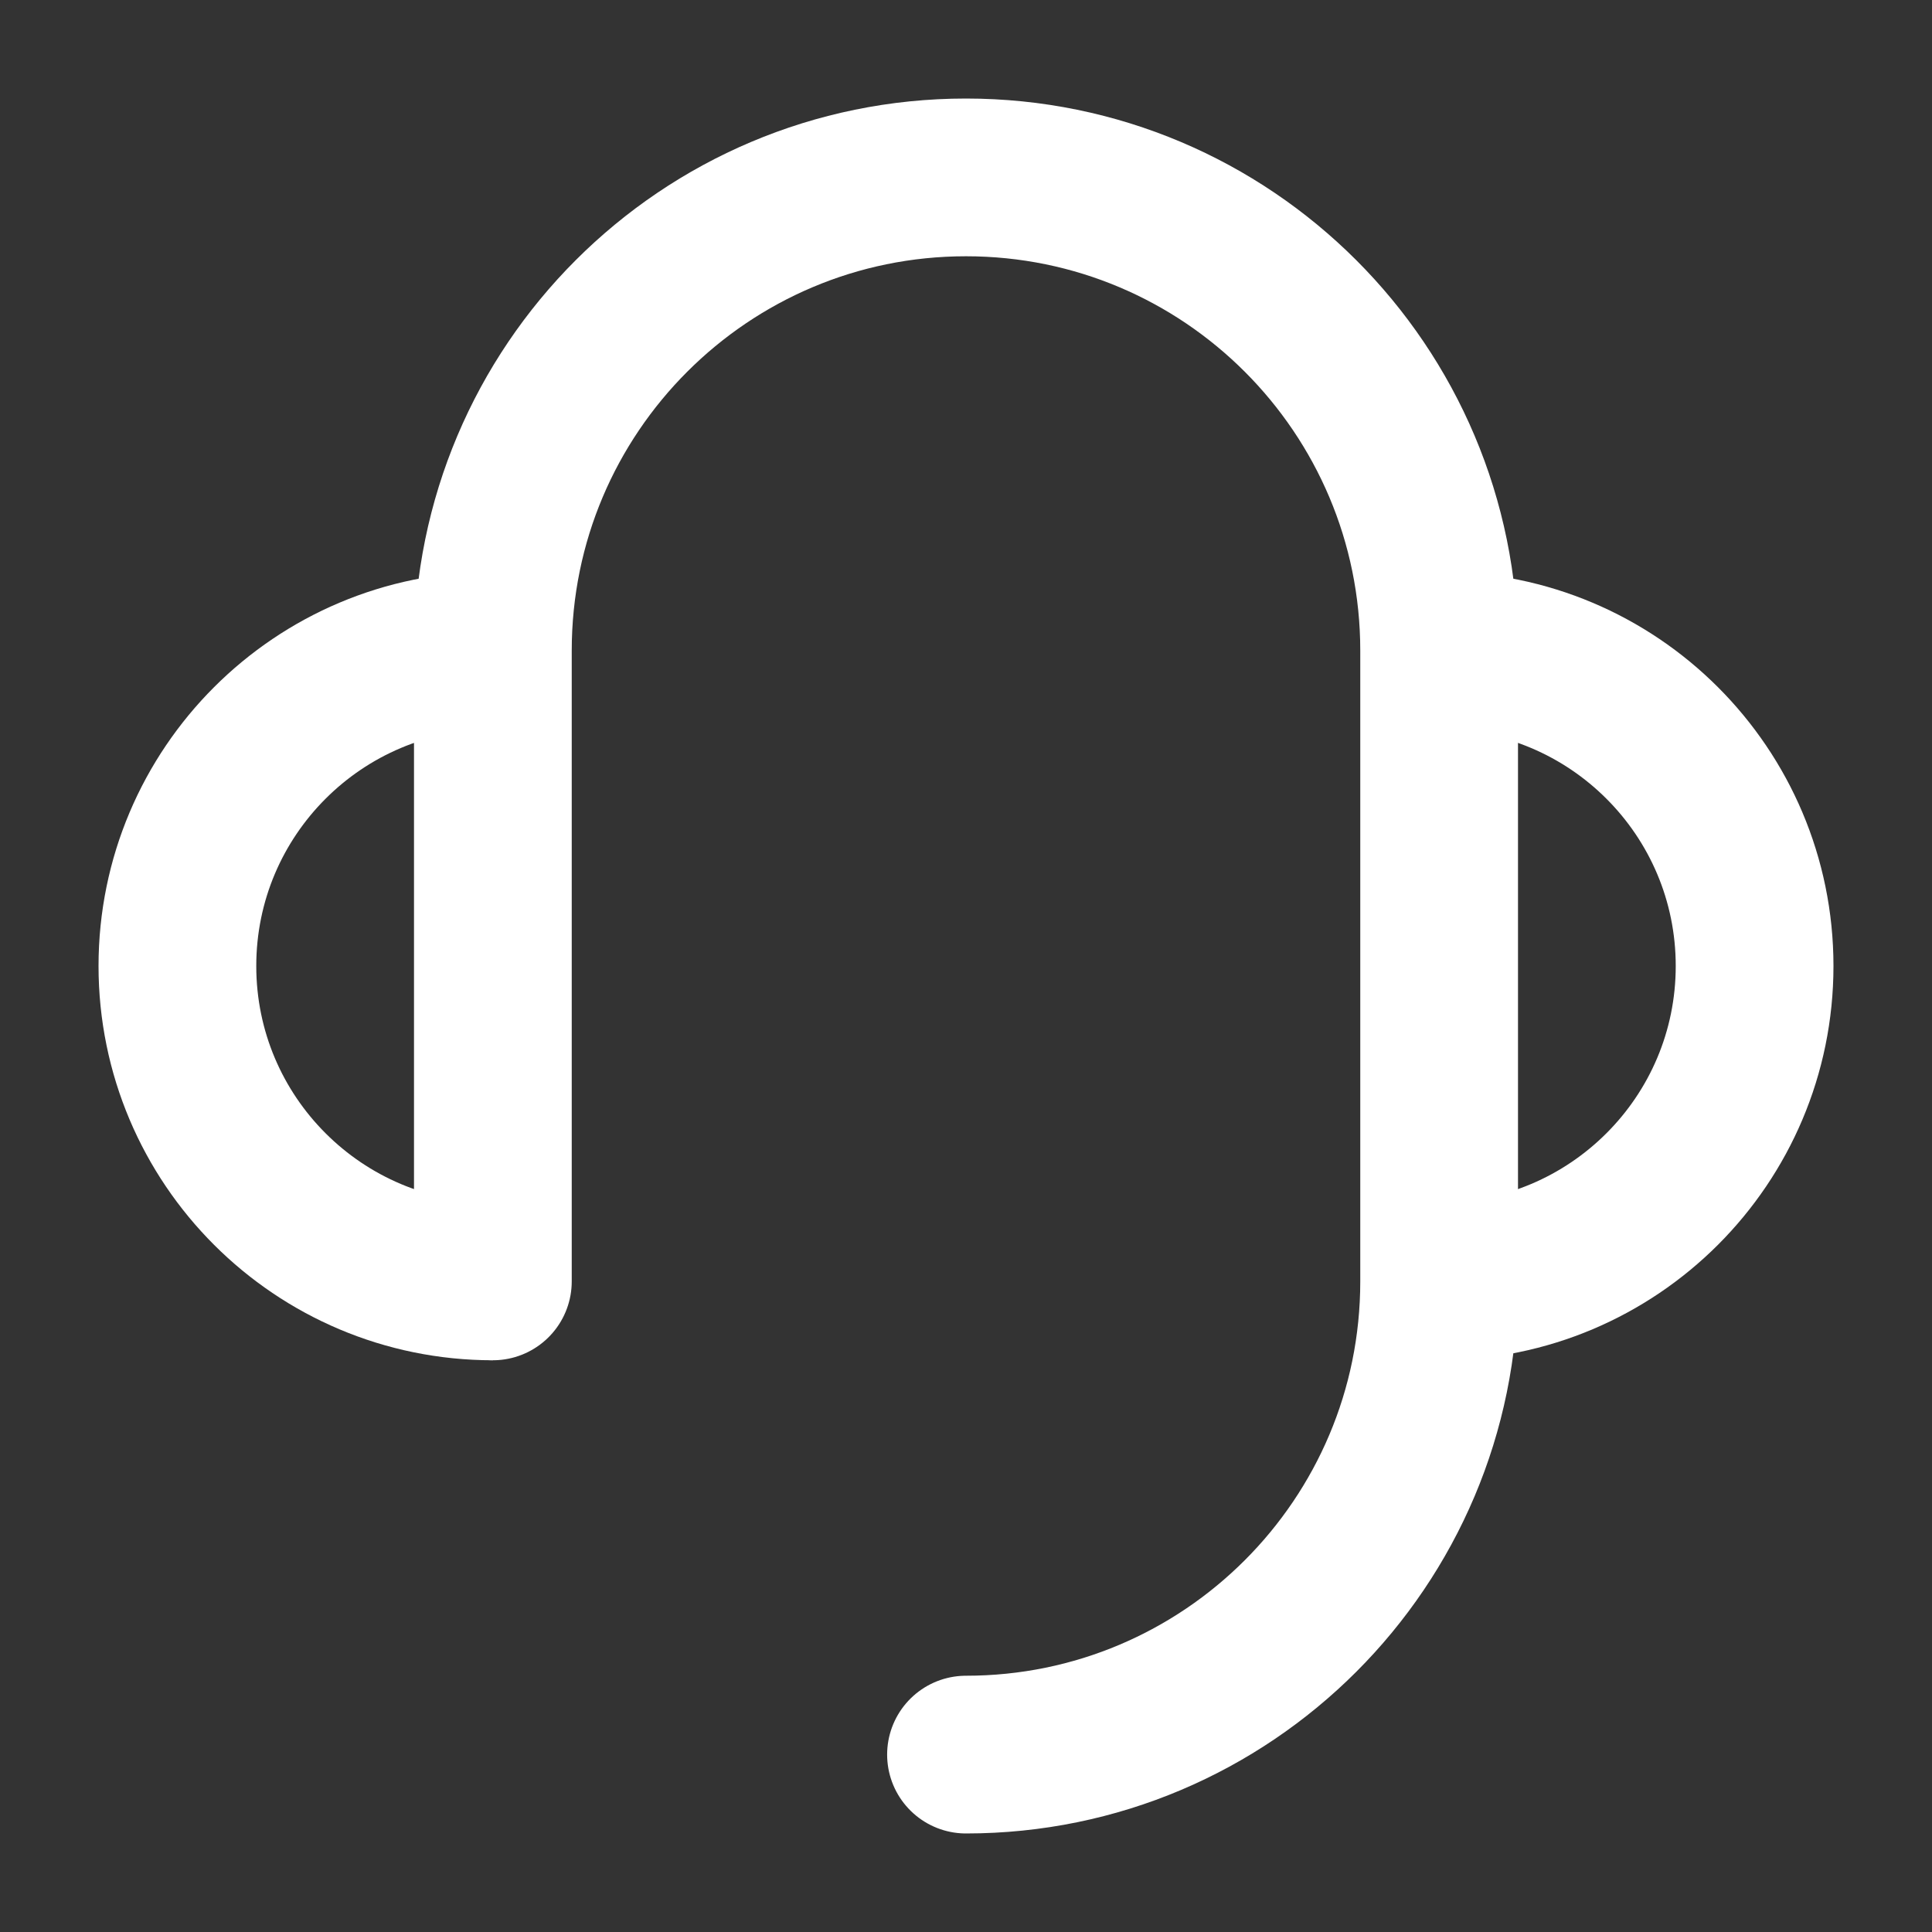 <svg width="28" height="28" viewBox="0 0 28 28" fill="none" xmlns="http://www.w3.org/2000/svg">
<rect x="0" y="0" width="28" height="28" fill="#333333" stroke="none"/>
<path d="M20.857 18.571C23.382 18.571 25.429 16.525 25.429 14C25.429 11.475 23.382 9.429 20.857 9.429" stroke="white" stroke-width="2.286" stroke-linejoin="round"/>
<path d="M7.143 9.429C4.618 9.429 2.571 11.475 2.571 14C2.571 16.525 4.618 18.571 7.143 18.571" stroke="white" stroke-width="2.286" stroke-linejoin="round"/>
<path d="M7.143 18.571V18.286V16.857V14V9.429C7.143 5.641 10.213 2.571 14 2.571C17.787 2.571 20.857 5.641 20.857 9.429V18.571C20.857 22.358 17.787 25.429 14 25.429" stroke="white" stroke-width="2.286" stroke-linecap="round" stroke-linejoin="round"/>
</svg>
